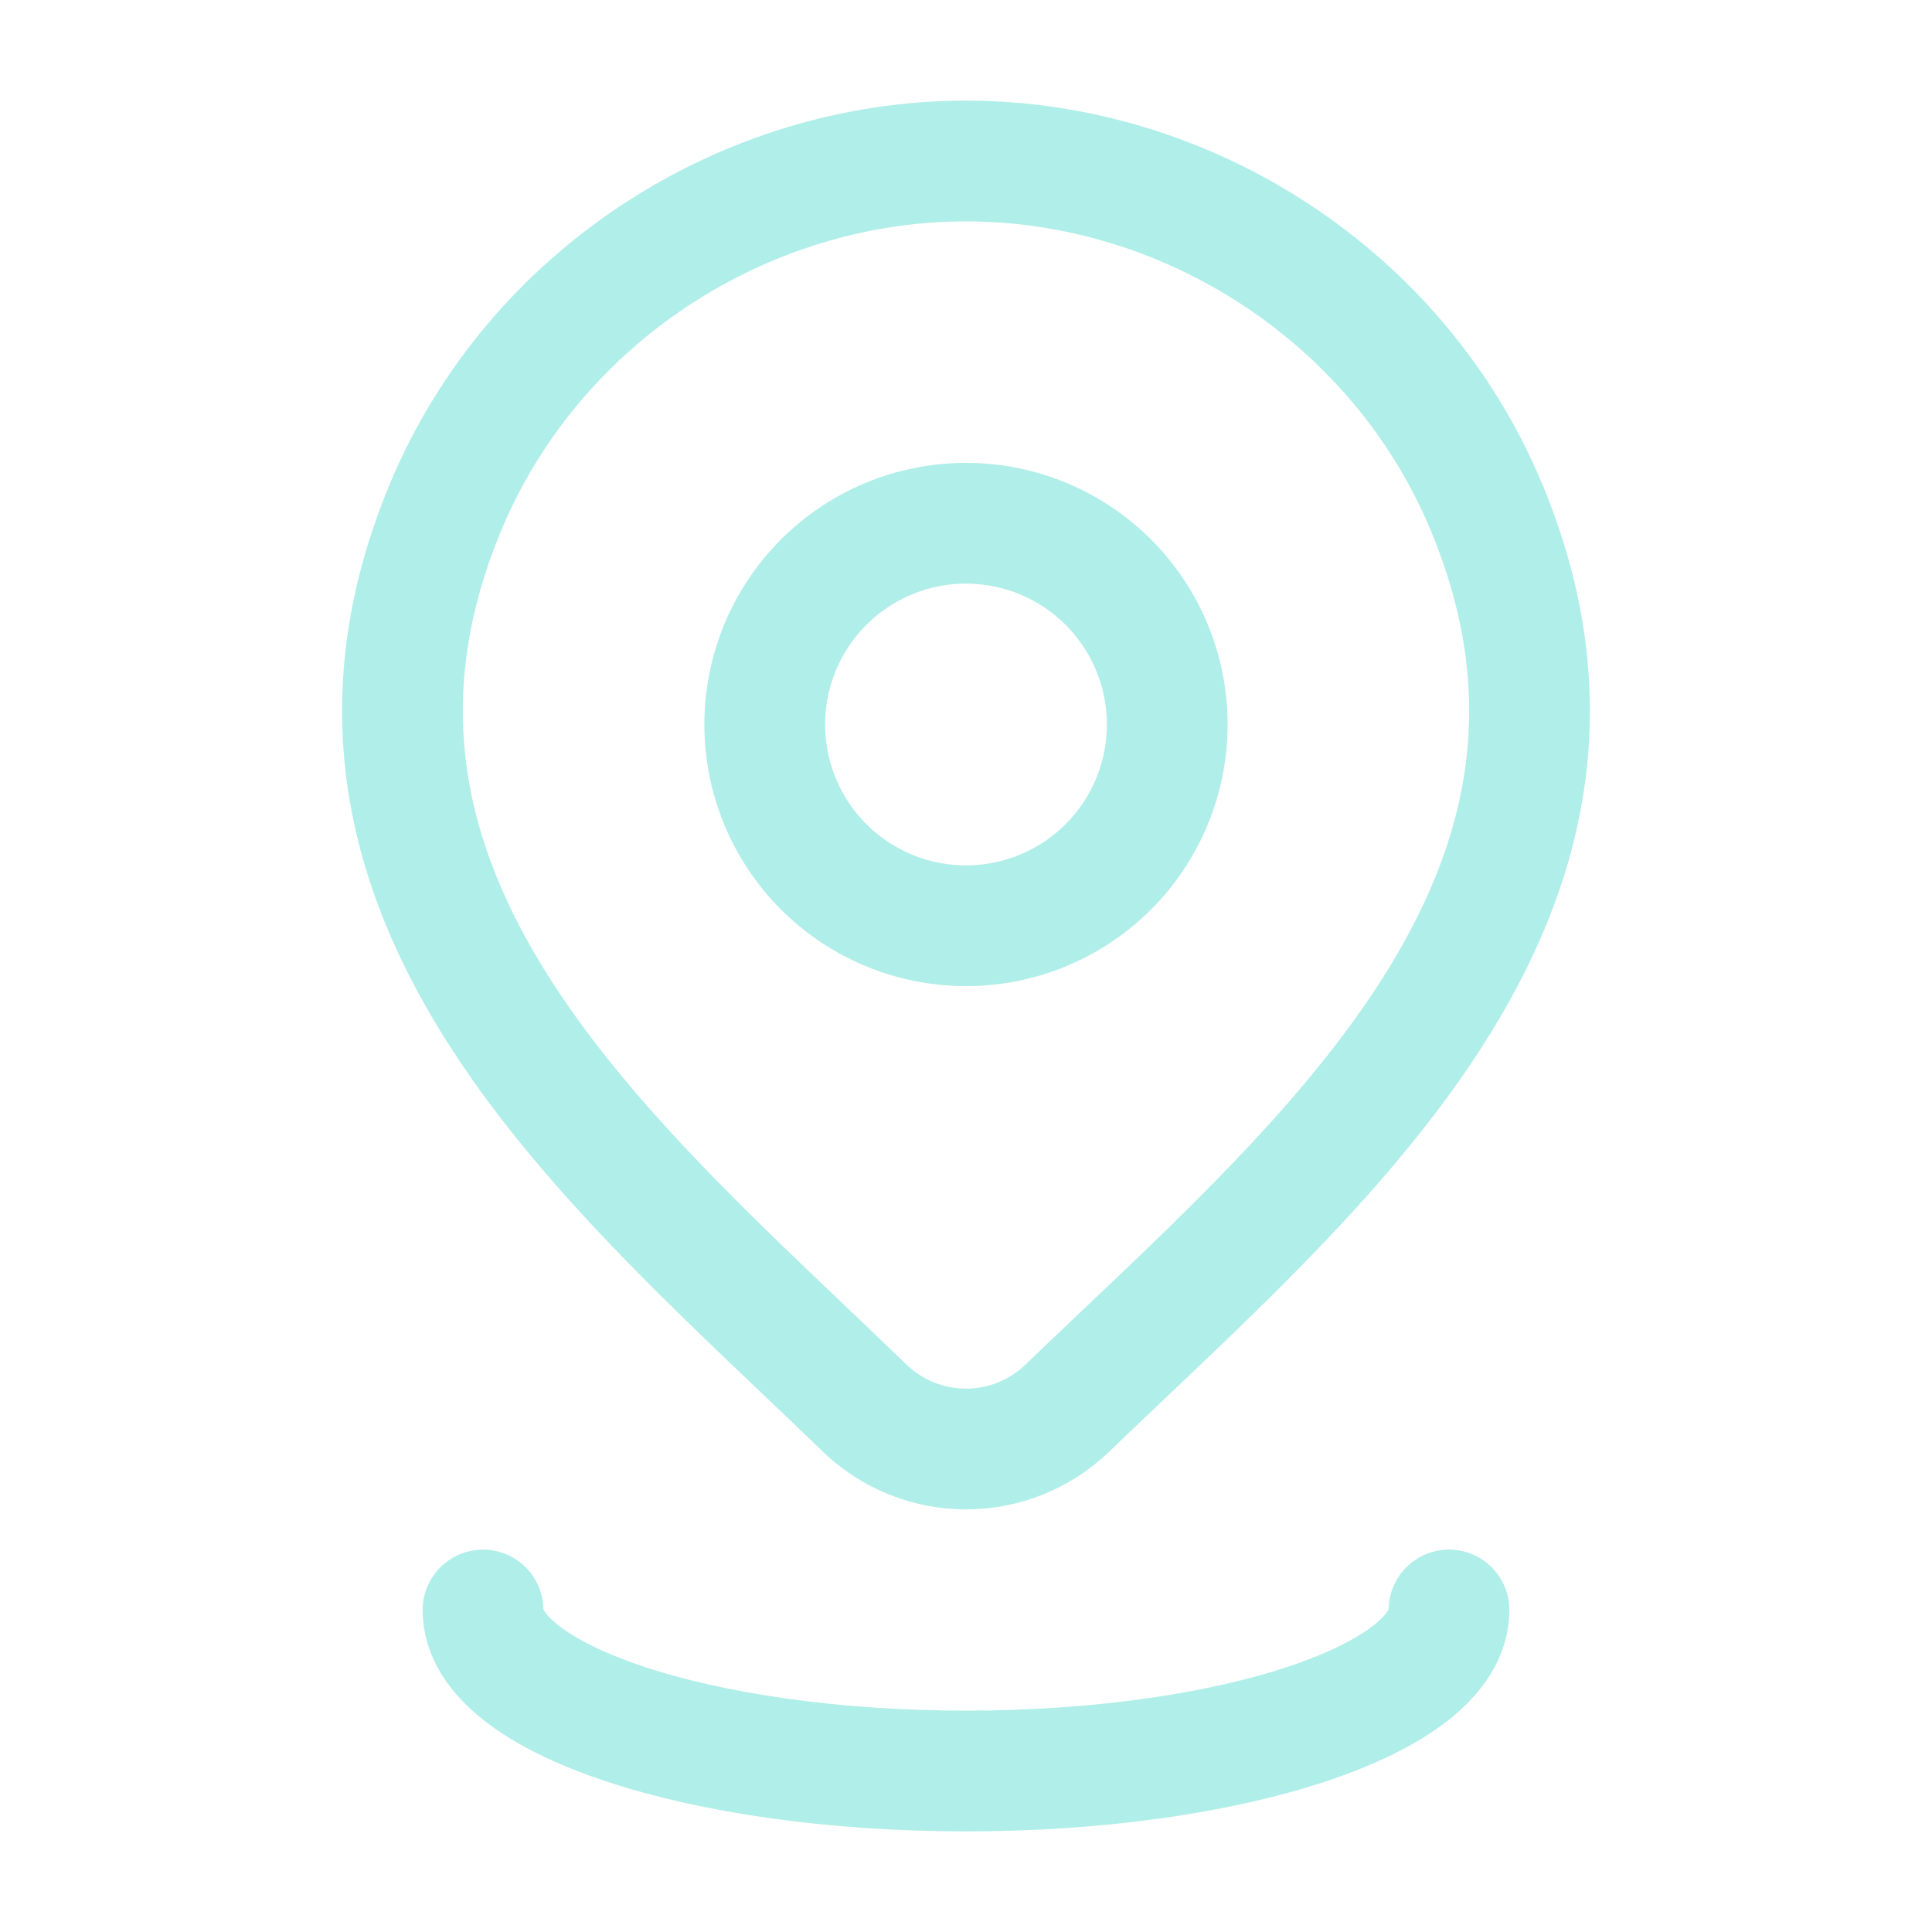 <svg width="24" height="24" viewBox="0 0 24 24" fill="none" xmlns="http://www.w3.org/2000/svg">
<g id="hugeicons:location-05">
<g id="Group">
<path id="Vector" d="M14.5 9C14.5 9.663 14.237 10.299 13.768 10.768C13.299 11.237 12.663 11.5 12 11.5C11.337 11.5 10.701 11.237 10.232 10.768C9.763 10.299 9.5 9.663 9.5 9C9.5 8.337 9.763 7.701 10.232 7.232C10.701 6.763 11.337 6.5 12 6.5C12.663 6.5 13.299 6.763 13.768 7.232C14.237 7.701 14.5 8.337 14.5 9Z" stroke="#B0EEE9" stroke-width="1.5" stroke-linecap="round" stroke-linejoin="round"/>
<path id="Vector_2" d="M18 20C18 21.105 15.314 22 12 22C8.686 22 6 21.105 6 20M13.257 17.494C12.919 17.819 12.469 18 12 18C11.531 18 11.081 17.819 10.743 17.494C7.654 14.501 3.515 11.158 5.533 6.304C6.626 3.679 9.246 2 12 2C14.754 2 17.375 3.68 18.467 6.304C20.483 11.151 16.354 14.511 13.257 17.494Z" stroke="#B0EEE9" stroke-width="1.5" stroke-linecap="round" stroke-linejoin="round"/>
</g>
</g>
</svg>
